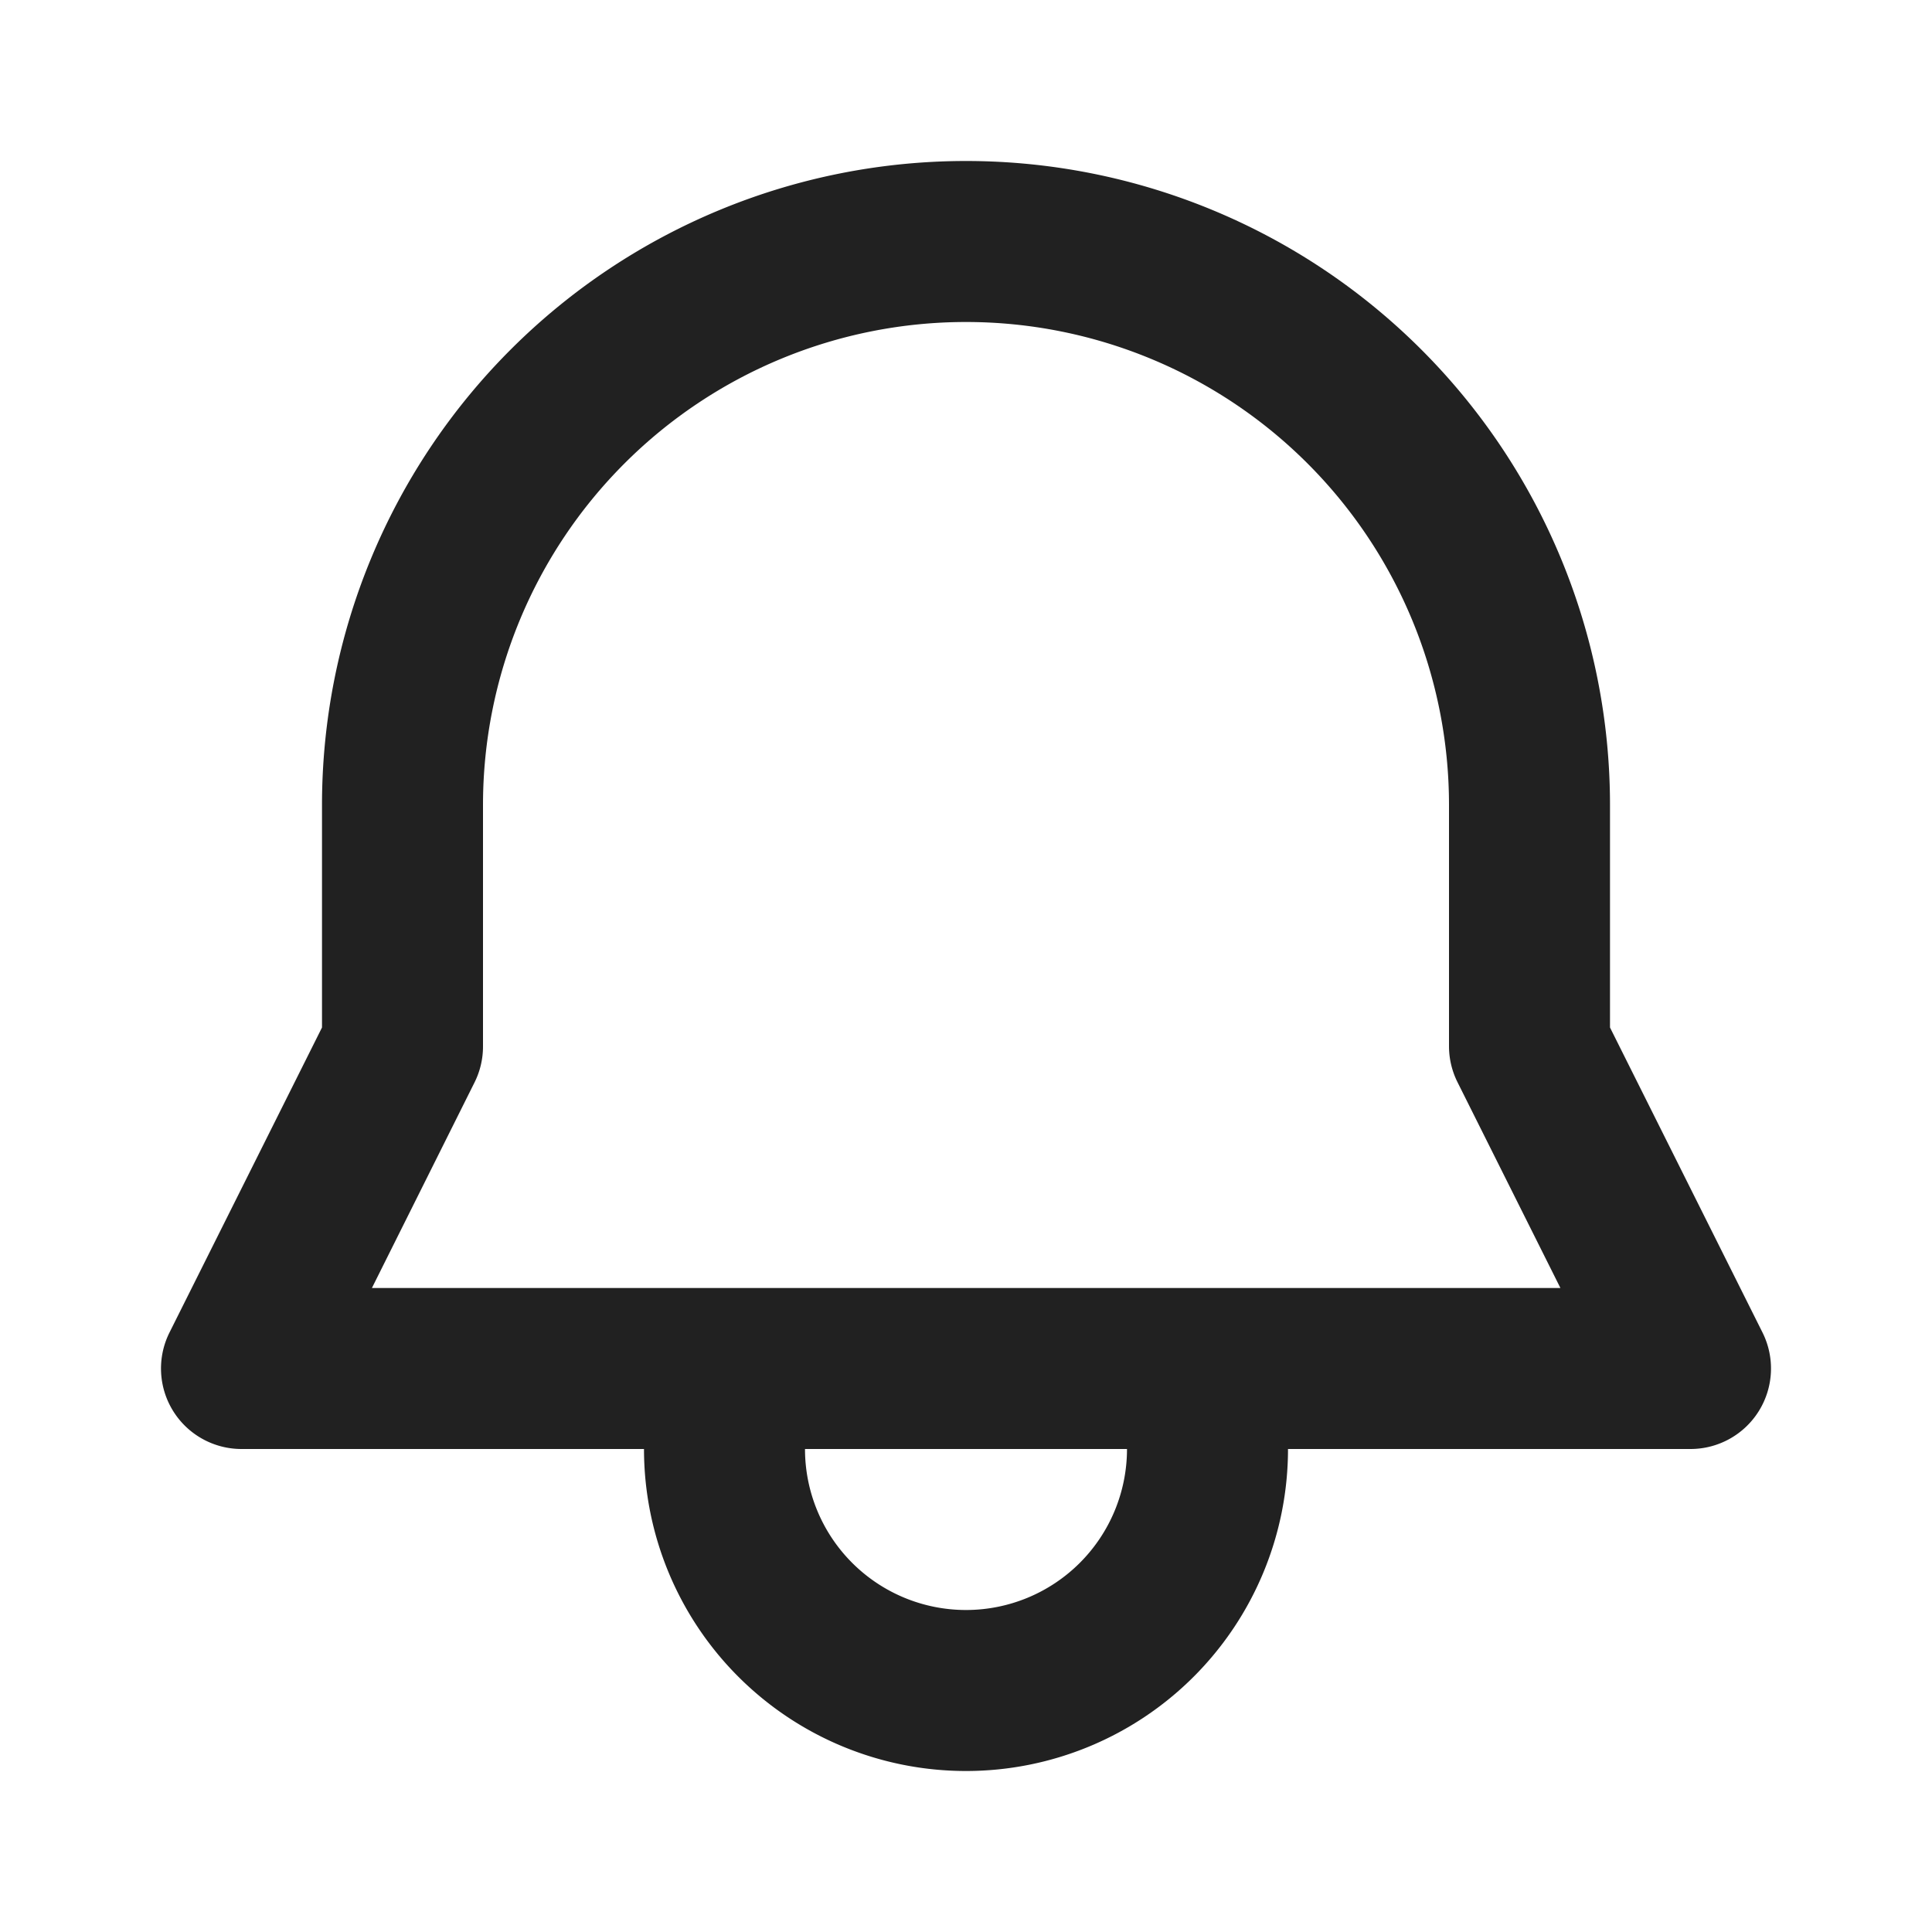 <svg viewBox="0 0 12 12" fill="none" xmlns="http://www.w3.org/2000/svg" height="1em" width="1em">
  <path d="M3 5v1.5a.5.5 0 0 1-.053.224L2.31 8h7.382l-.638-1.276A.5.5 0 0 1 9 6.5V5a3 3 0 0 0-6 0Zm1 4H1.5a.5.5 0 0 1-.447-.724L2 6.382V5a4 4 0 1 1 8 0v1.382l.947 1.894A.5.5 0 0 1 10.5 9H8a2 2 0 1 1-4 0Zm3 0H5a1 1 0 0 0 2 0Z" fill="#212121"/>
</svg>
